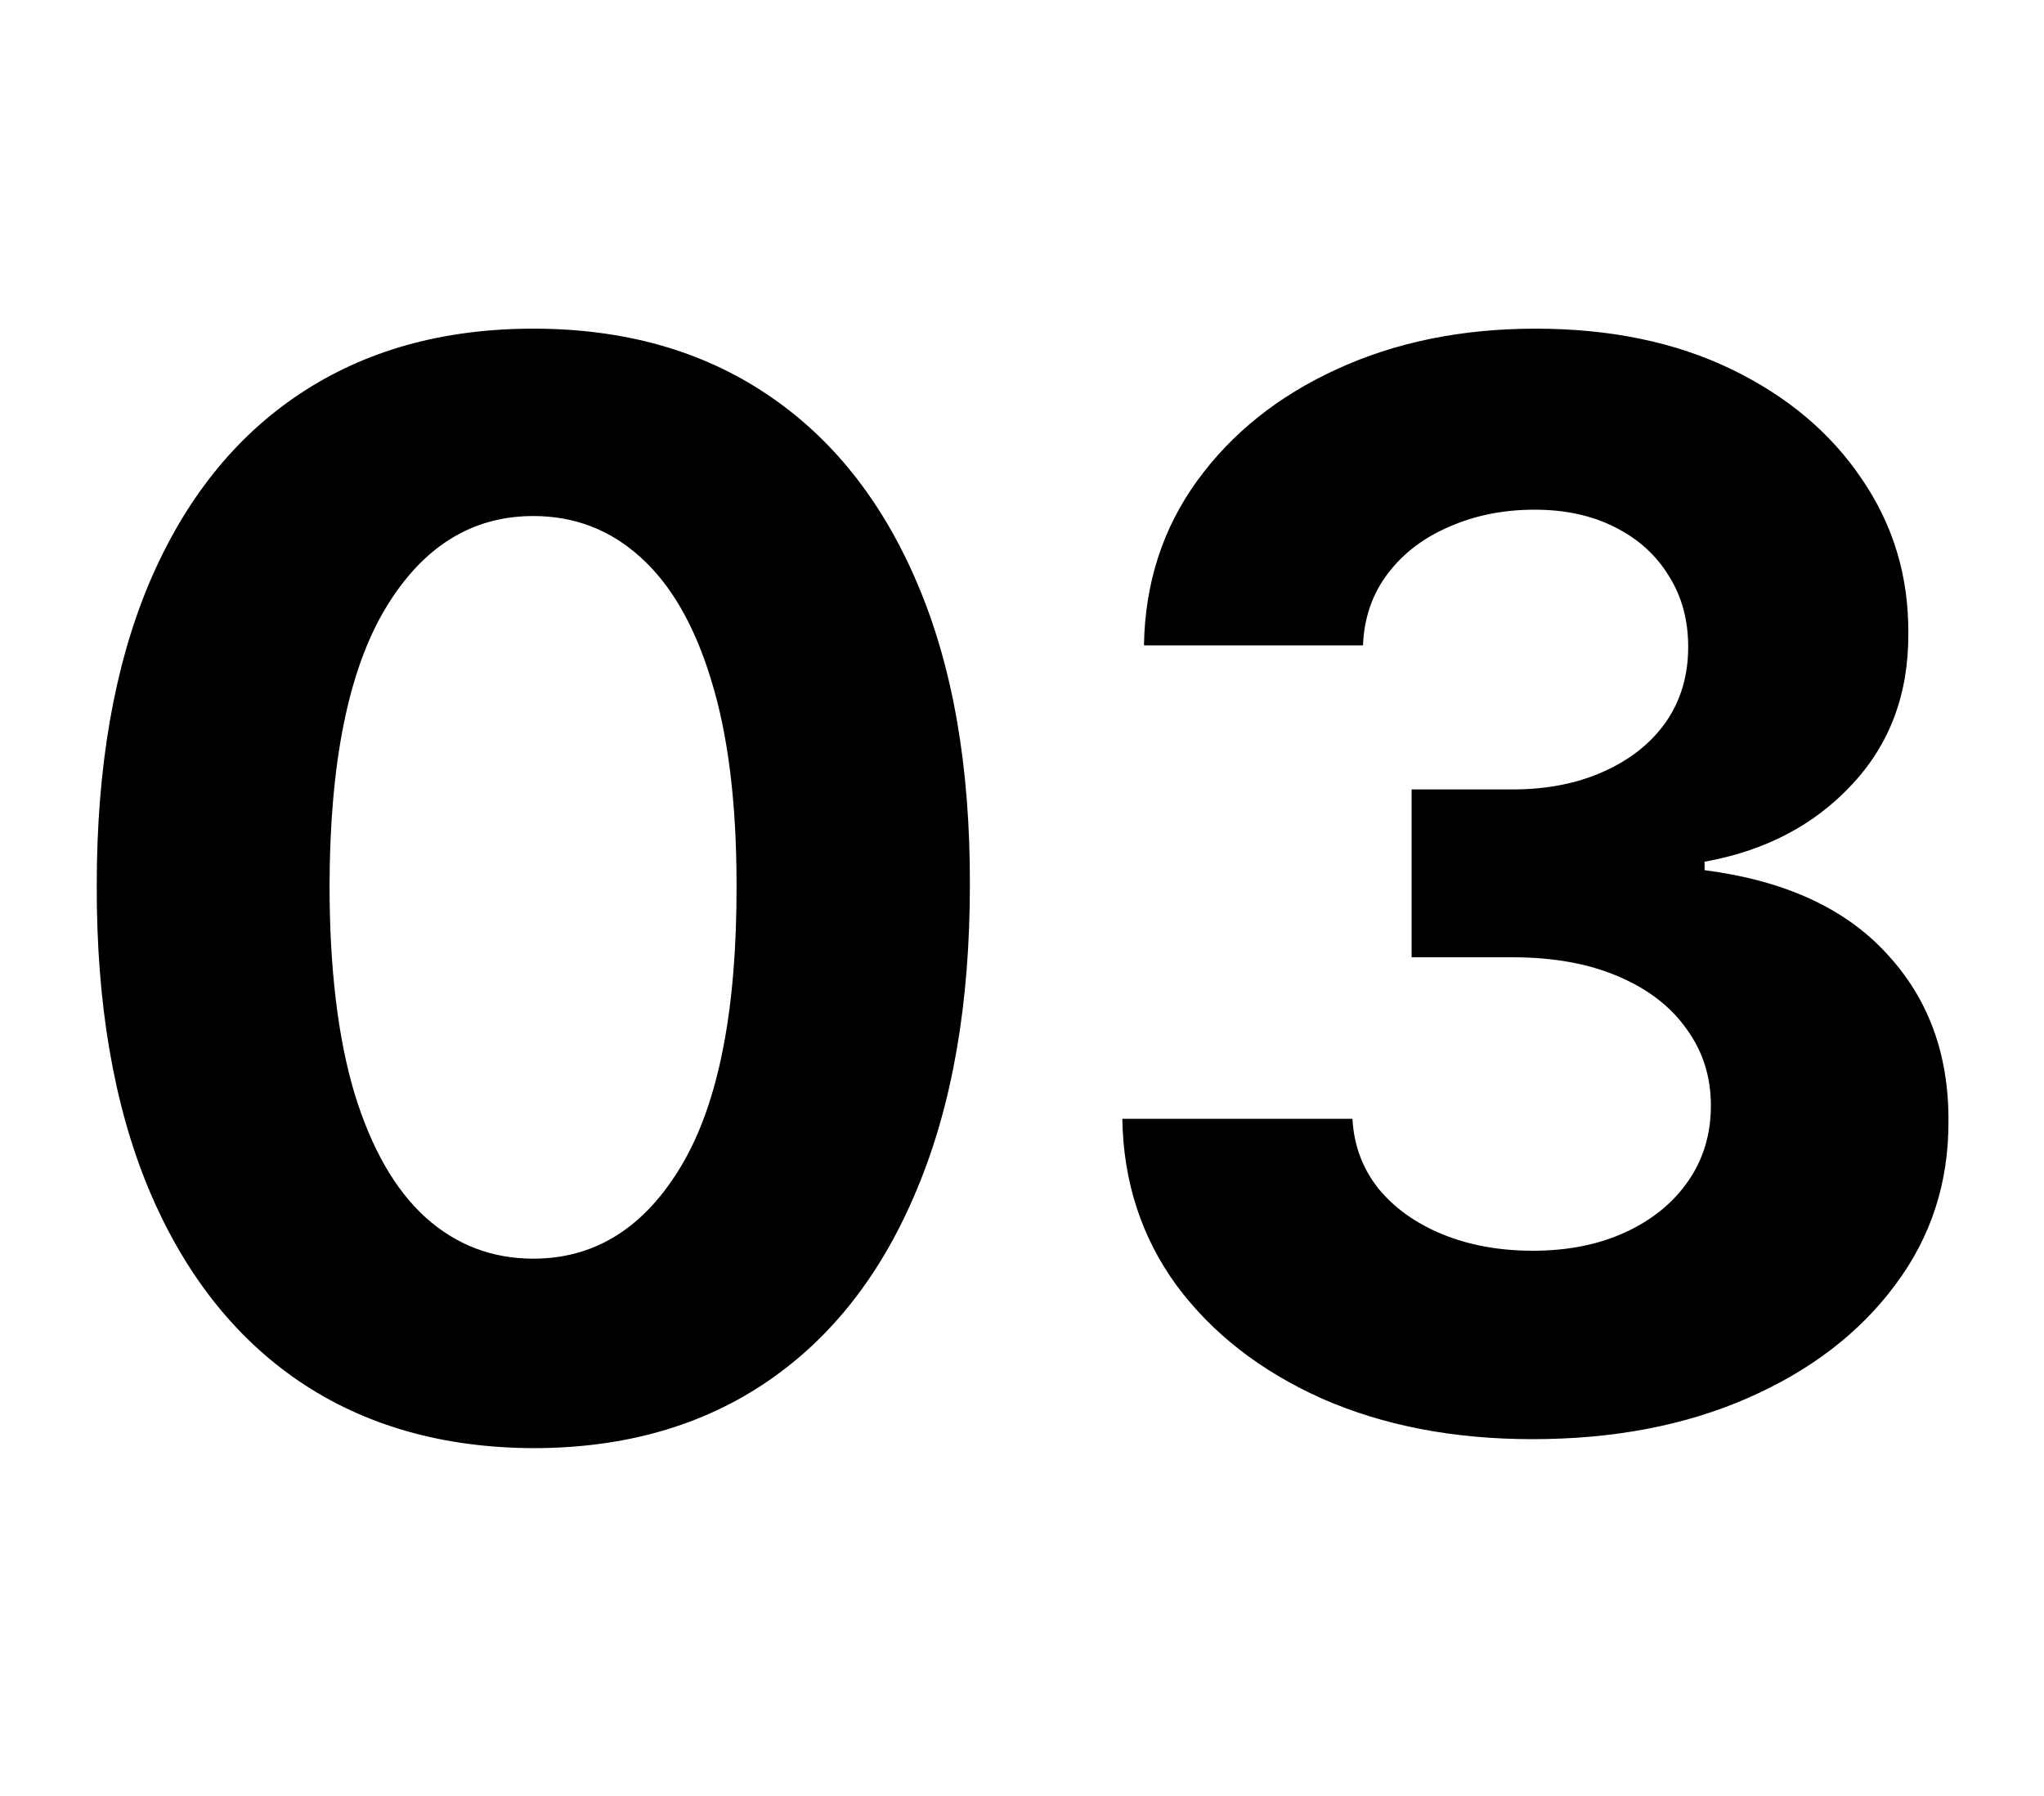 <svg width="66" height="58" viewBox="0 0 66 58" fill="none" xmlns="http://www.w3.org/2000/svg">
<g clip-path="url(#clip0_1951_24)">
<path d="M17.22 46.767C14.288 46.756 11.766 46.034 9.652 44.602C7.55 43.17 5.93 41.097 4.794 38.381C3.669 35.665 3.112 32.398 3.124 28.579C3.124 24.773 3.686 21.528 4.811 18.847C5.947 16.165 7.567 14.125 9.669 12.727C11.783 11.318 14.3 10.614 17.22 10.614C20.141 10.614 22.652 11.318 24.754 12.727C26.868 14.136 28.493 16.182 29.629 18.864C30.766 21.534 31.328 24.773 31.317 28.579C31.317 32.409 30.749 35.682 29.612 38.398C28.487 41.114 26.874 43.188 24.771 44.619C22.669 46.051 20.152 46.767 17.22 46.767ZM17.22 40.648C19.22 40.648 20.817 39.642 22.01 37.631C23.203 35.619 23.794 32.602 23.783 28.579C23.783 25.932 23.51 23.727 22.965 21.966C22.43 20.204 21.669 18.881 20.68 17.994C19.703 17.108 18.55 16.665 17.22 16.665C15.232 16.665 13.641 17.659 12.447 19.648C11.254 21.636 10.652 24.614 10.641 28.579C10.641 31.261 10.908 33.5 11.442 35.295C11.987 37.08 12.754 38.42 13.743 39.318C14.732 40.205 15.891 40.648 17.22 40.648ZM49.483 46.477C46.938 46.477 44.67 46.04 42.682 45.165C40.705 44.278 39.142 43.062 37.994 41.517C36.858 39.96 36.273 38.165 36.239 36.131H43.67C43.716 36.983 43.994 37.733 44.506 38.381C45.028 39.017 45.722 39.511 46.585 39.864C47.449 40.216 48.42 40.392 49.5 40.392C50.625 40.392 51.619 40.193 52.483 39.795C53.347 39.398 54.023 38.847 54.511 38.142C55 37.438 55.244 36.625 55.244 35.705C55.244 34.773 54.983 33.949 54.46 33.233C53.949 32.506 53.21 31.938 52.244 31.528C51.29 31.119 50.153 30.915 48.835 30.915H45.58V25.494H48.835C49.949 25.494 50.932 25.301 51.784 24.915C52.648 24.528 53.318 23.994 53.795 23.312C54.273 22.619 54.511 21.812 54.511 20.892C54.511 20.017 54.301 19.25 53.881 18.591C53.472 17.921 52.892 17.398 52.142 17.023C51.403 16.648 50.54 16.46 49.551 16.46C48.551 16.46 47.636 16.642 46.807 17.006C45.977 17.358 45.312 17.864 44.812 18.523C44.312 19.182 44.045 19.954 44.011 20.841H36.938C36.972 18.829 37.545 17.057 38.659 15.523C39.773 13.989 41.273 12.79 43.159 11.926C45.057 11.051 47.199 10.614 49.585 10.614C51.994 10.614 54.102 11.051 55.909 11.926C57.716 12.801 59.119 13.983 60.119 15.472C61.131 16.949 61.631 18.608 61.619 20.449C61.631 22.403 61.023 24.034 59.795 25.341C58.58 26.648 56.994 27.477 55.04 27.829V28.102C57.608 28.432 59.562 29.324 60.903 30.778C62.256 32.222 62.926 34.028 62.915 36.199C62.926 38.188 62.352 39.955 61.193 41.5C60.045 43.045 58.46 44.261 56.438 45.148C54.415 46.034 52.097 46.477 49.483 46.477Z" fill="black"/>
</g>
<defs>
<clipPath id="clip0_1951_24">
<rect width="65" height="58" fill="white" transform="translate(0.703)"/>
</clipPath>
</defs>
</svg>
